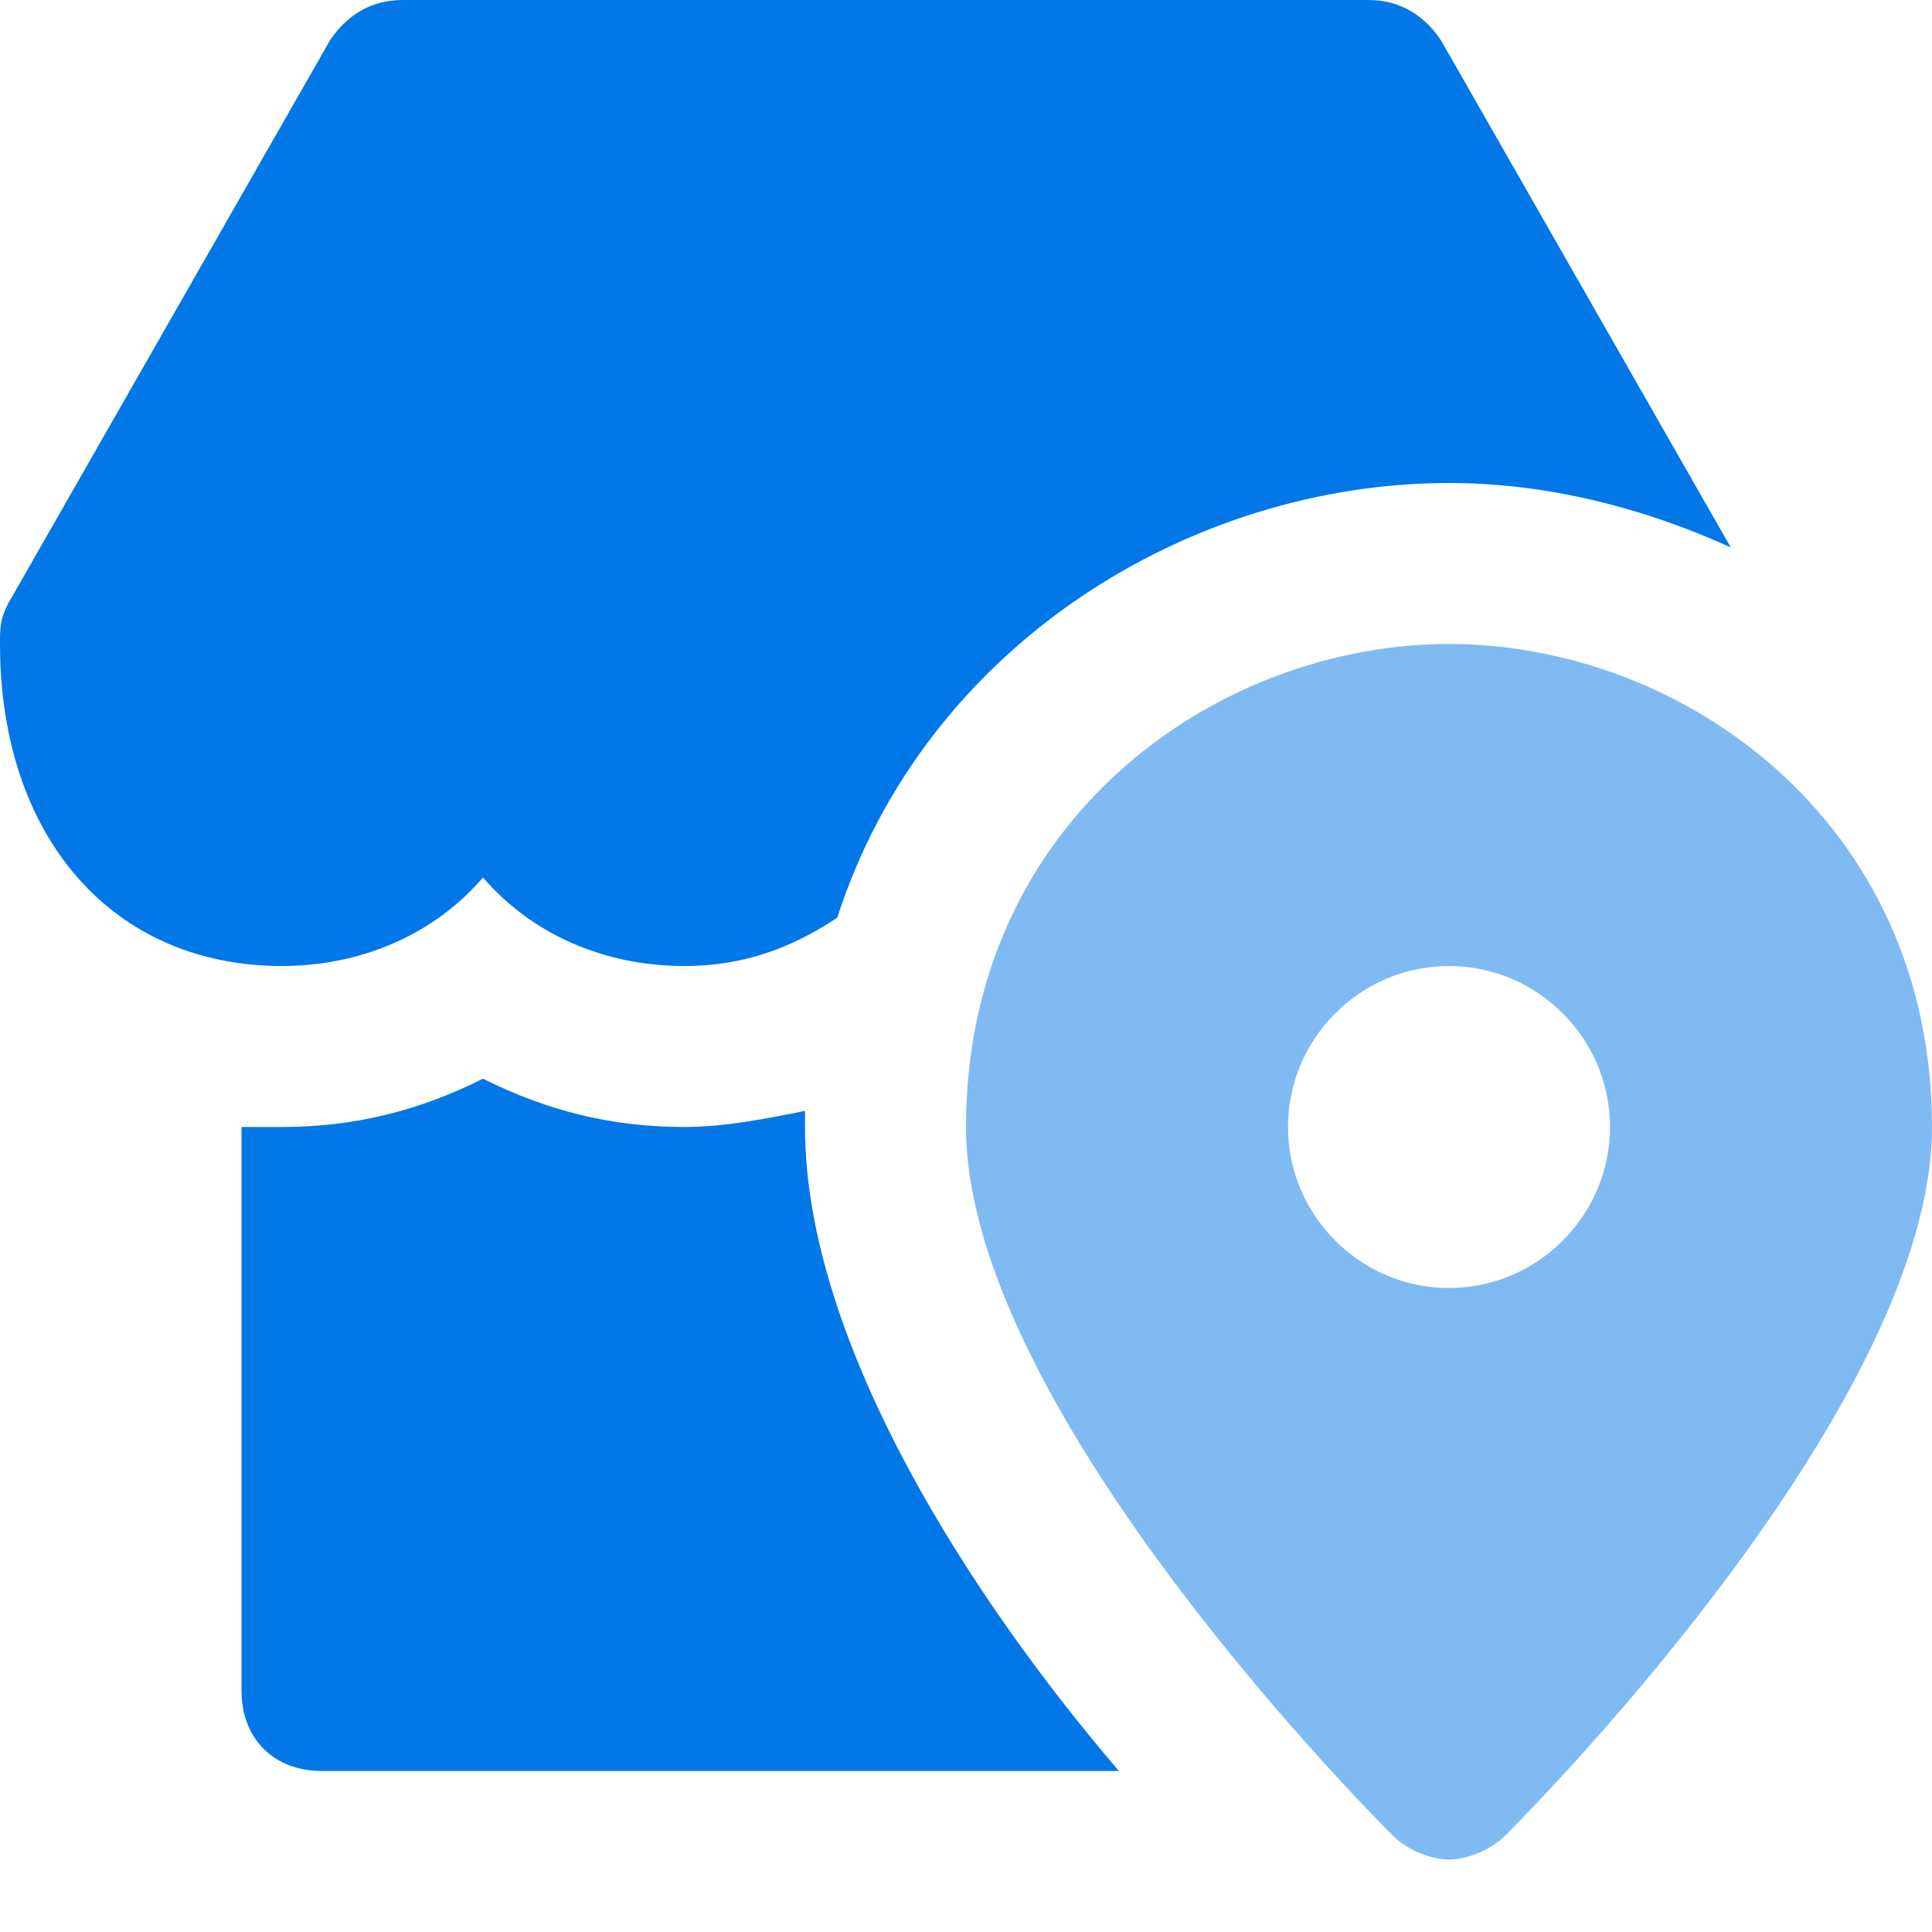 
<svg width="24px" height="24px" viewBox="0 0 24 24" version="1.1" xmlns="http://www.w3.org/2000/svg" xmlns:xlink="http://www.w3.org/1999/xlink">
    <g fill="#0277E7" stroke="none" stroke-width="1" fill-rule="evenodd">
        <g transform="translate(-897, -329)">
            <g transform="translate(897, 324)">
                <g transform="translate(0, 5)">
                    <path d="M18,8 C15.1,8 12,10.2 12,14 C12,17.4 16.8,22.3 17.3,22.8 C17.5,23 17.8,23.1 18,23.1 C18.2,23.1 18.5,23 18.7,22.8 C19.2,22.3 24,17.4 24,14 C24,10.2 20.9,8 18,8 Z M18,16 C16.9,16 16,15.1 16,14 C16,12.9 16.9,12 18,12 C19.1,12 20,12.9 20,14 C20,15.1 19.1,16 18,16 Z" opacity="0.5"></path>
                    <path d="M6,10.9 C6.6,11.6 7.5,12 8.5,12 C9.2,12 9.8,11.8 10.4,11.4 C11.5,8 14.8,6 18,6 C19.2,6 20.4,6.3 21.5,6.8 L17.9,0.5 C17.7,0.2 17.4,0 17,0 L5,0 C4.6,0 4.3,0.2 4.1,0.5 L0.1,7.5 C0,7.7 0,7.8 0,8 C0,10.4 1.4,12 3.5,12 C4.5,12 5.4,11.6 6,10.9 Z" ></path>
                    <path d="M10,14 C10,13.9 10,13.9 10,13.8 C9.5,13.9 9,14 8.5,14 C7.6,14 6.8,13.8 6,13.4 C5.2,13.8 4.4,14 3.5,14 C3.3,14 3.2,14 3,14 L3,21 C3,21.6 3.4,22 4,22 L13.9,22 C12.1,19.9 10,16.7 10,14 Z" ></path>
                </g>
            </g>
        </g>
    </g>
</svg>